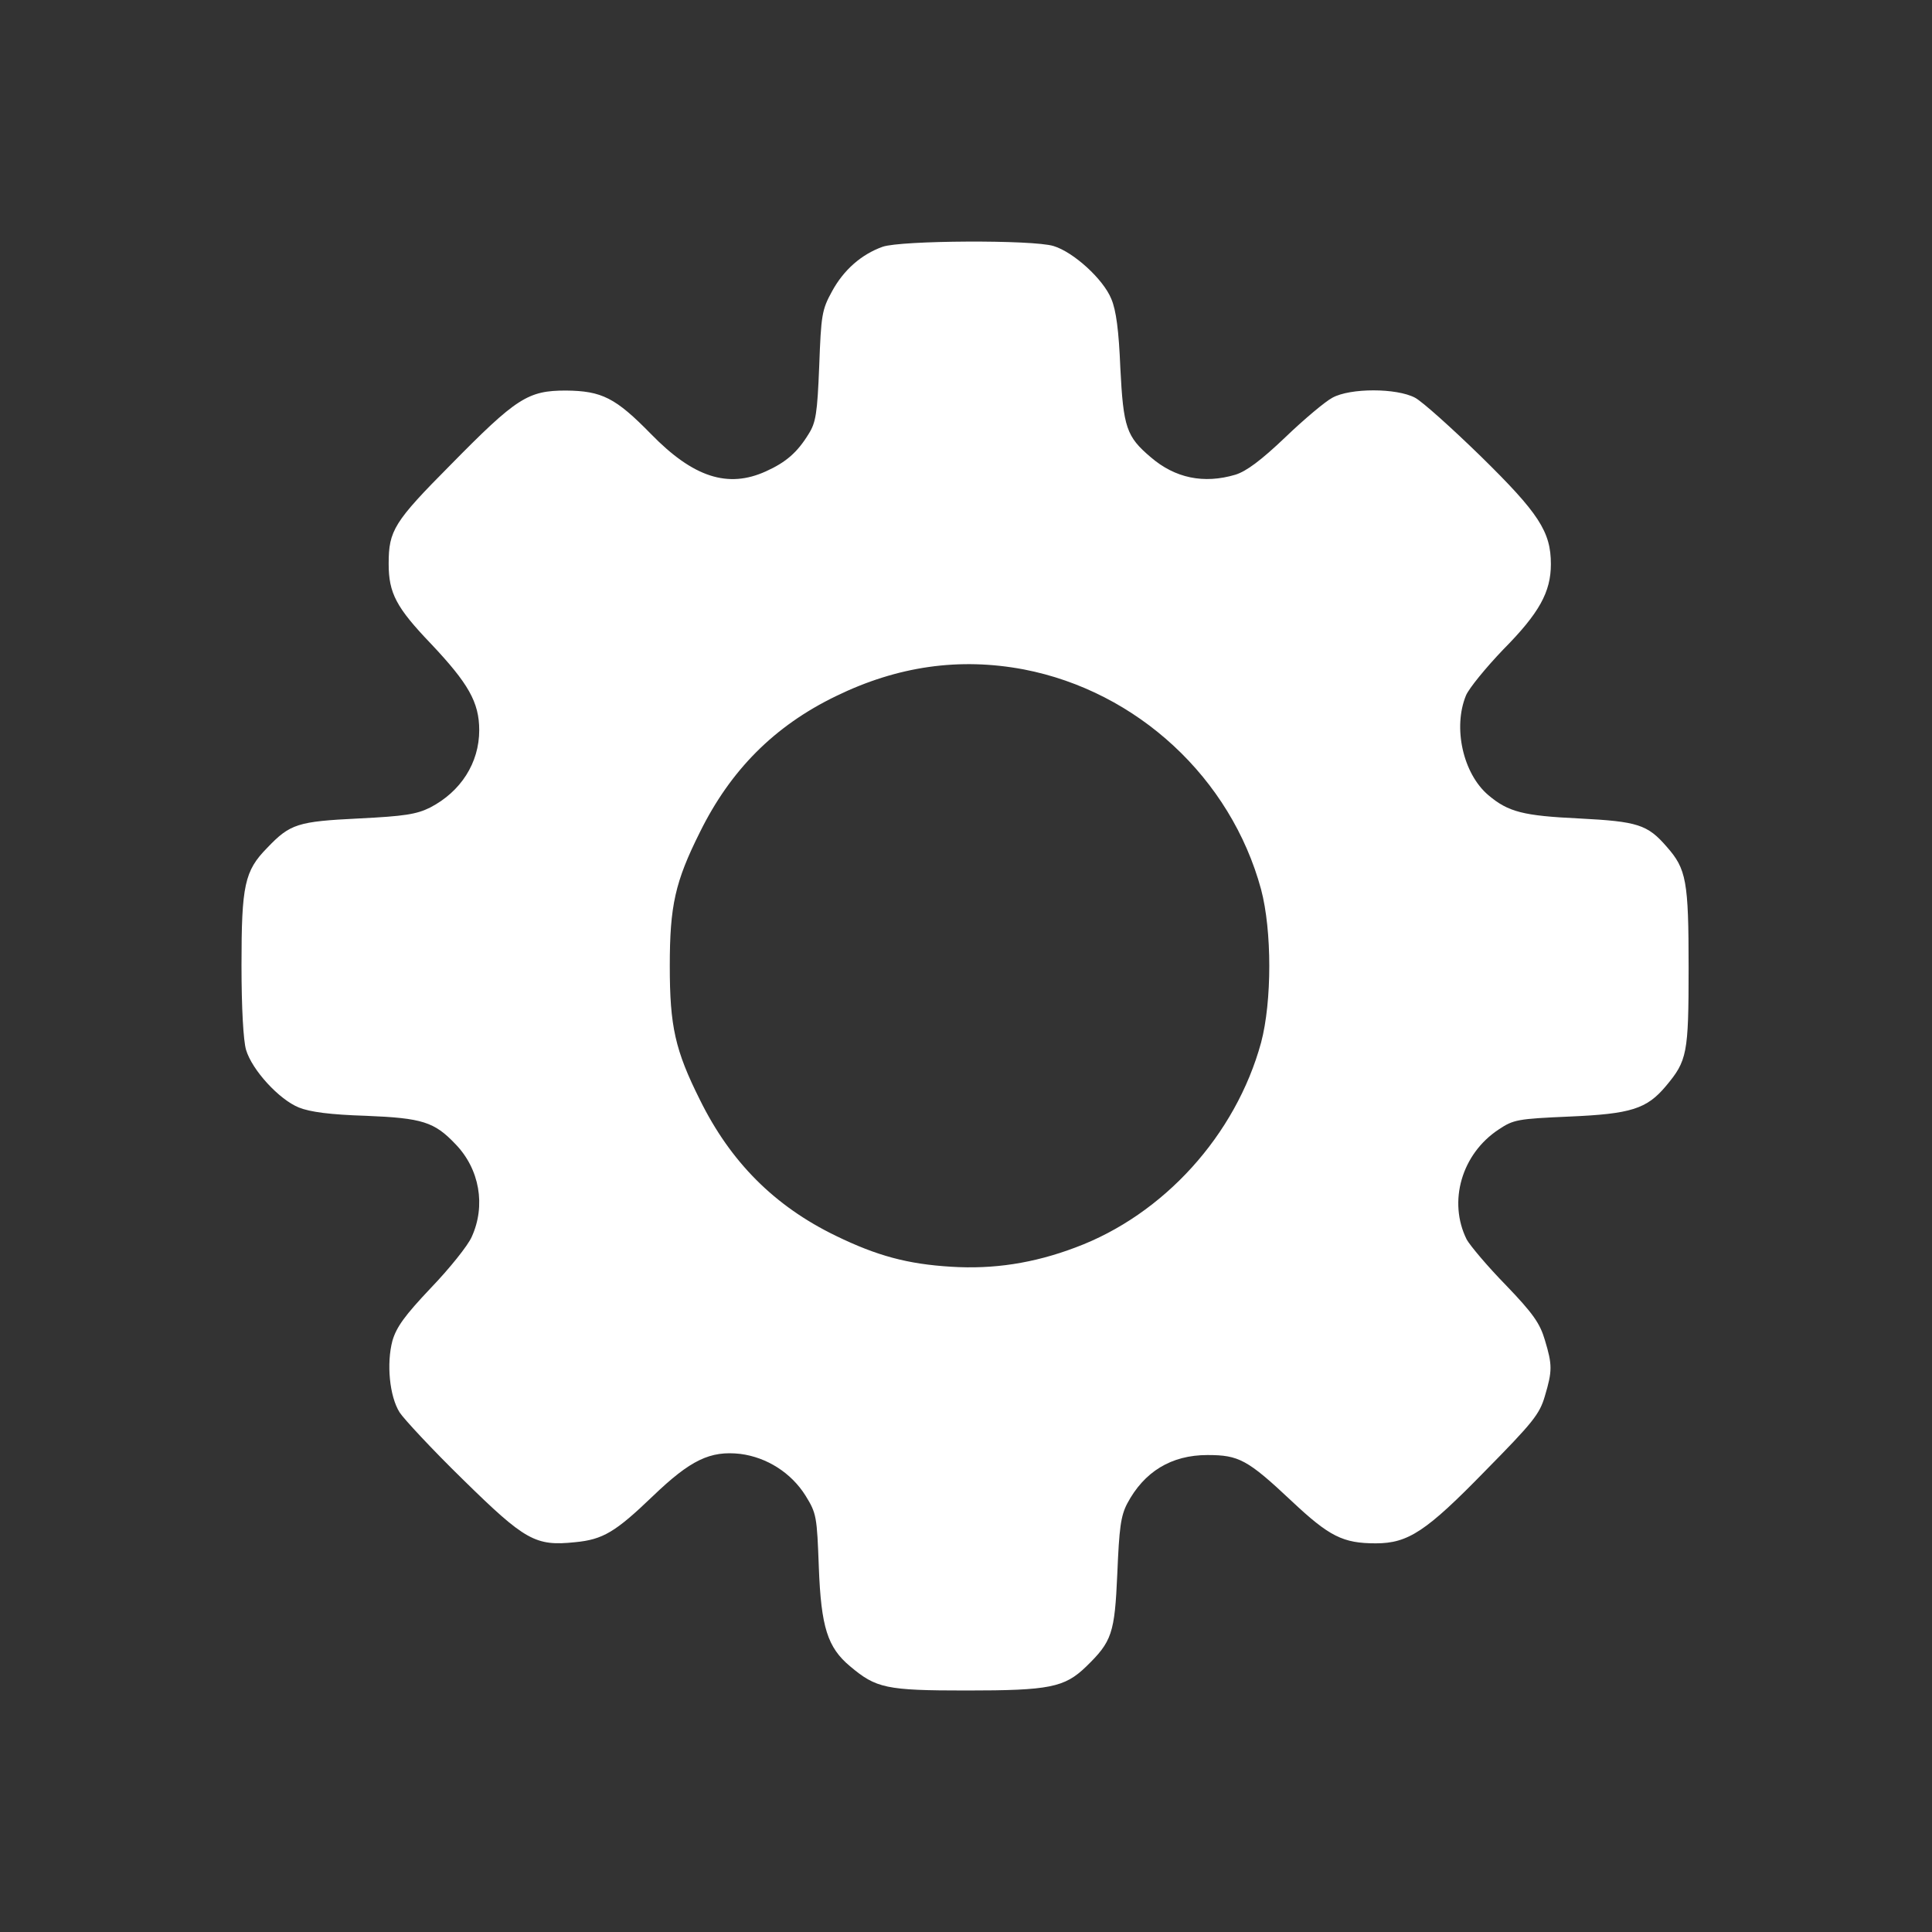 <?xml version="1.0" standalone="no"?>
<!DOCTYPE svg PUBLIC "-//W3C//DTD SVG 20010904//EN" "http://www.w3.org/TR/2001/REC-SVG-20010904/DTD/svg10.dtd">
<svg version="1.0" xmlns="http://www.w3.org/2000/svg" width="512pt" height="512pt" viewBox="0 0 512 512" preserveAspectRatio="xMidYMid meet">
	<rect x="0" y="0" width="512" height="512" fill="#333333" stroke="none"/>
	<g transform="translate(0,512) scale(0.1,-0.1)" fill="#ffffff" stroke="none">
		<path d="M2339 4466 c-56 -20 -103 -61 -134 -118 -27 -49 -29 -63 -34 -198 -5
-126 -9 -150 -28 -180 -30 -49 -60 -75 -113 -99 -101 -46 -193 -16 -305 99
-94 96 -130 114 -225 115 -101 0 -131 -19 -306 -197 -150 -151 -164 -174 -164
-262 0 -78 20 -116 113 -213 98 -104 127 -154 127 -228 0 -87 -49 -163 -130
-205 -36 -18 -68 -23 -189 -29 -162 -8 -182 -14 -243 -78 -60 -61 -68 -99 -68
-311 0 -114 5 -200 12 -224 16 -54 88 -132 140 -153 30 -12 83 -19 178 -22
149 -6 181 -16 237 -75 64 -66 81 -163 43 -246 -10 -23 -59 -84 -108 -135 -69
-73 -91 -103 -102 -140 -16 -60 -8 -147 19 -190 11 -17 86 -98 168 -178 165
-162 192 -177 297 -166 74 7 107 27 206 122 100 96 152 121 232 112 70 -9 135
-50 173 -111 29 -47 30 -55 35 -190 6 -158 23 -212 83 -262 69 -58 95 -64 308
-64 220 0 260 8 317 63 69 67 76 88 83 247 5 120 9 152 26 185 45 85 117 129
213 129 83 0 106 -12 223 -122 100 -94 136 -112 223 -112 86 0 134 32 290 192
126 128 144 150 158 198 20 67 20 83 0 149 -13 44 -31 70 -103 145 -49 50 -95
105 -104 121 -50 100 -14 227 85 292 39 26 50 28 187 34 163 7 205 20 256 81
56 67 60 85 60 313 0 231 -6 262 -58 321 -51 59 -77 67 -232 75 -148 7 -188
17 -241 62 -67 57 -94 179 -59 264 8 19 53 74 99 122 95 96 126 152 126 226 0
86 -32 135 -186 286 -77 75 -155 145 -174 155 -49 26 -172 26 -219 0 -19 -10
-75 -57 -125 -105 -64 -61 -103 -90 -132 -99 -84 -25 -160 -9 -224 46 -65 55
-73 79 -81 237 -4 98 -11 153 -24 183 -21 52 -100 124 -153 140 -55 17 -405
15 -453 -2z m374 -1120 c301 -58 549 -288 629 -583 29 -109 29 -297 0 -406
-67 -245 -258 -456 -492 -543 -111 -42 -218 -58 -329 -51 -116 7 -197 29 -306
82 -163 79 -279 196 -360 360 -66 132 -80 195 -80 355 0 160 14 223 80 355 81
164 197 281 360 360 164 80 328 103 498 71z" />
	</g>
</svg>
